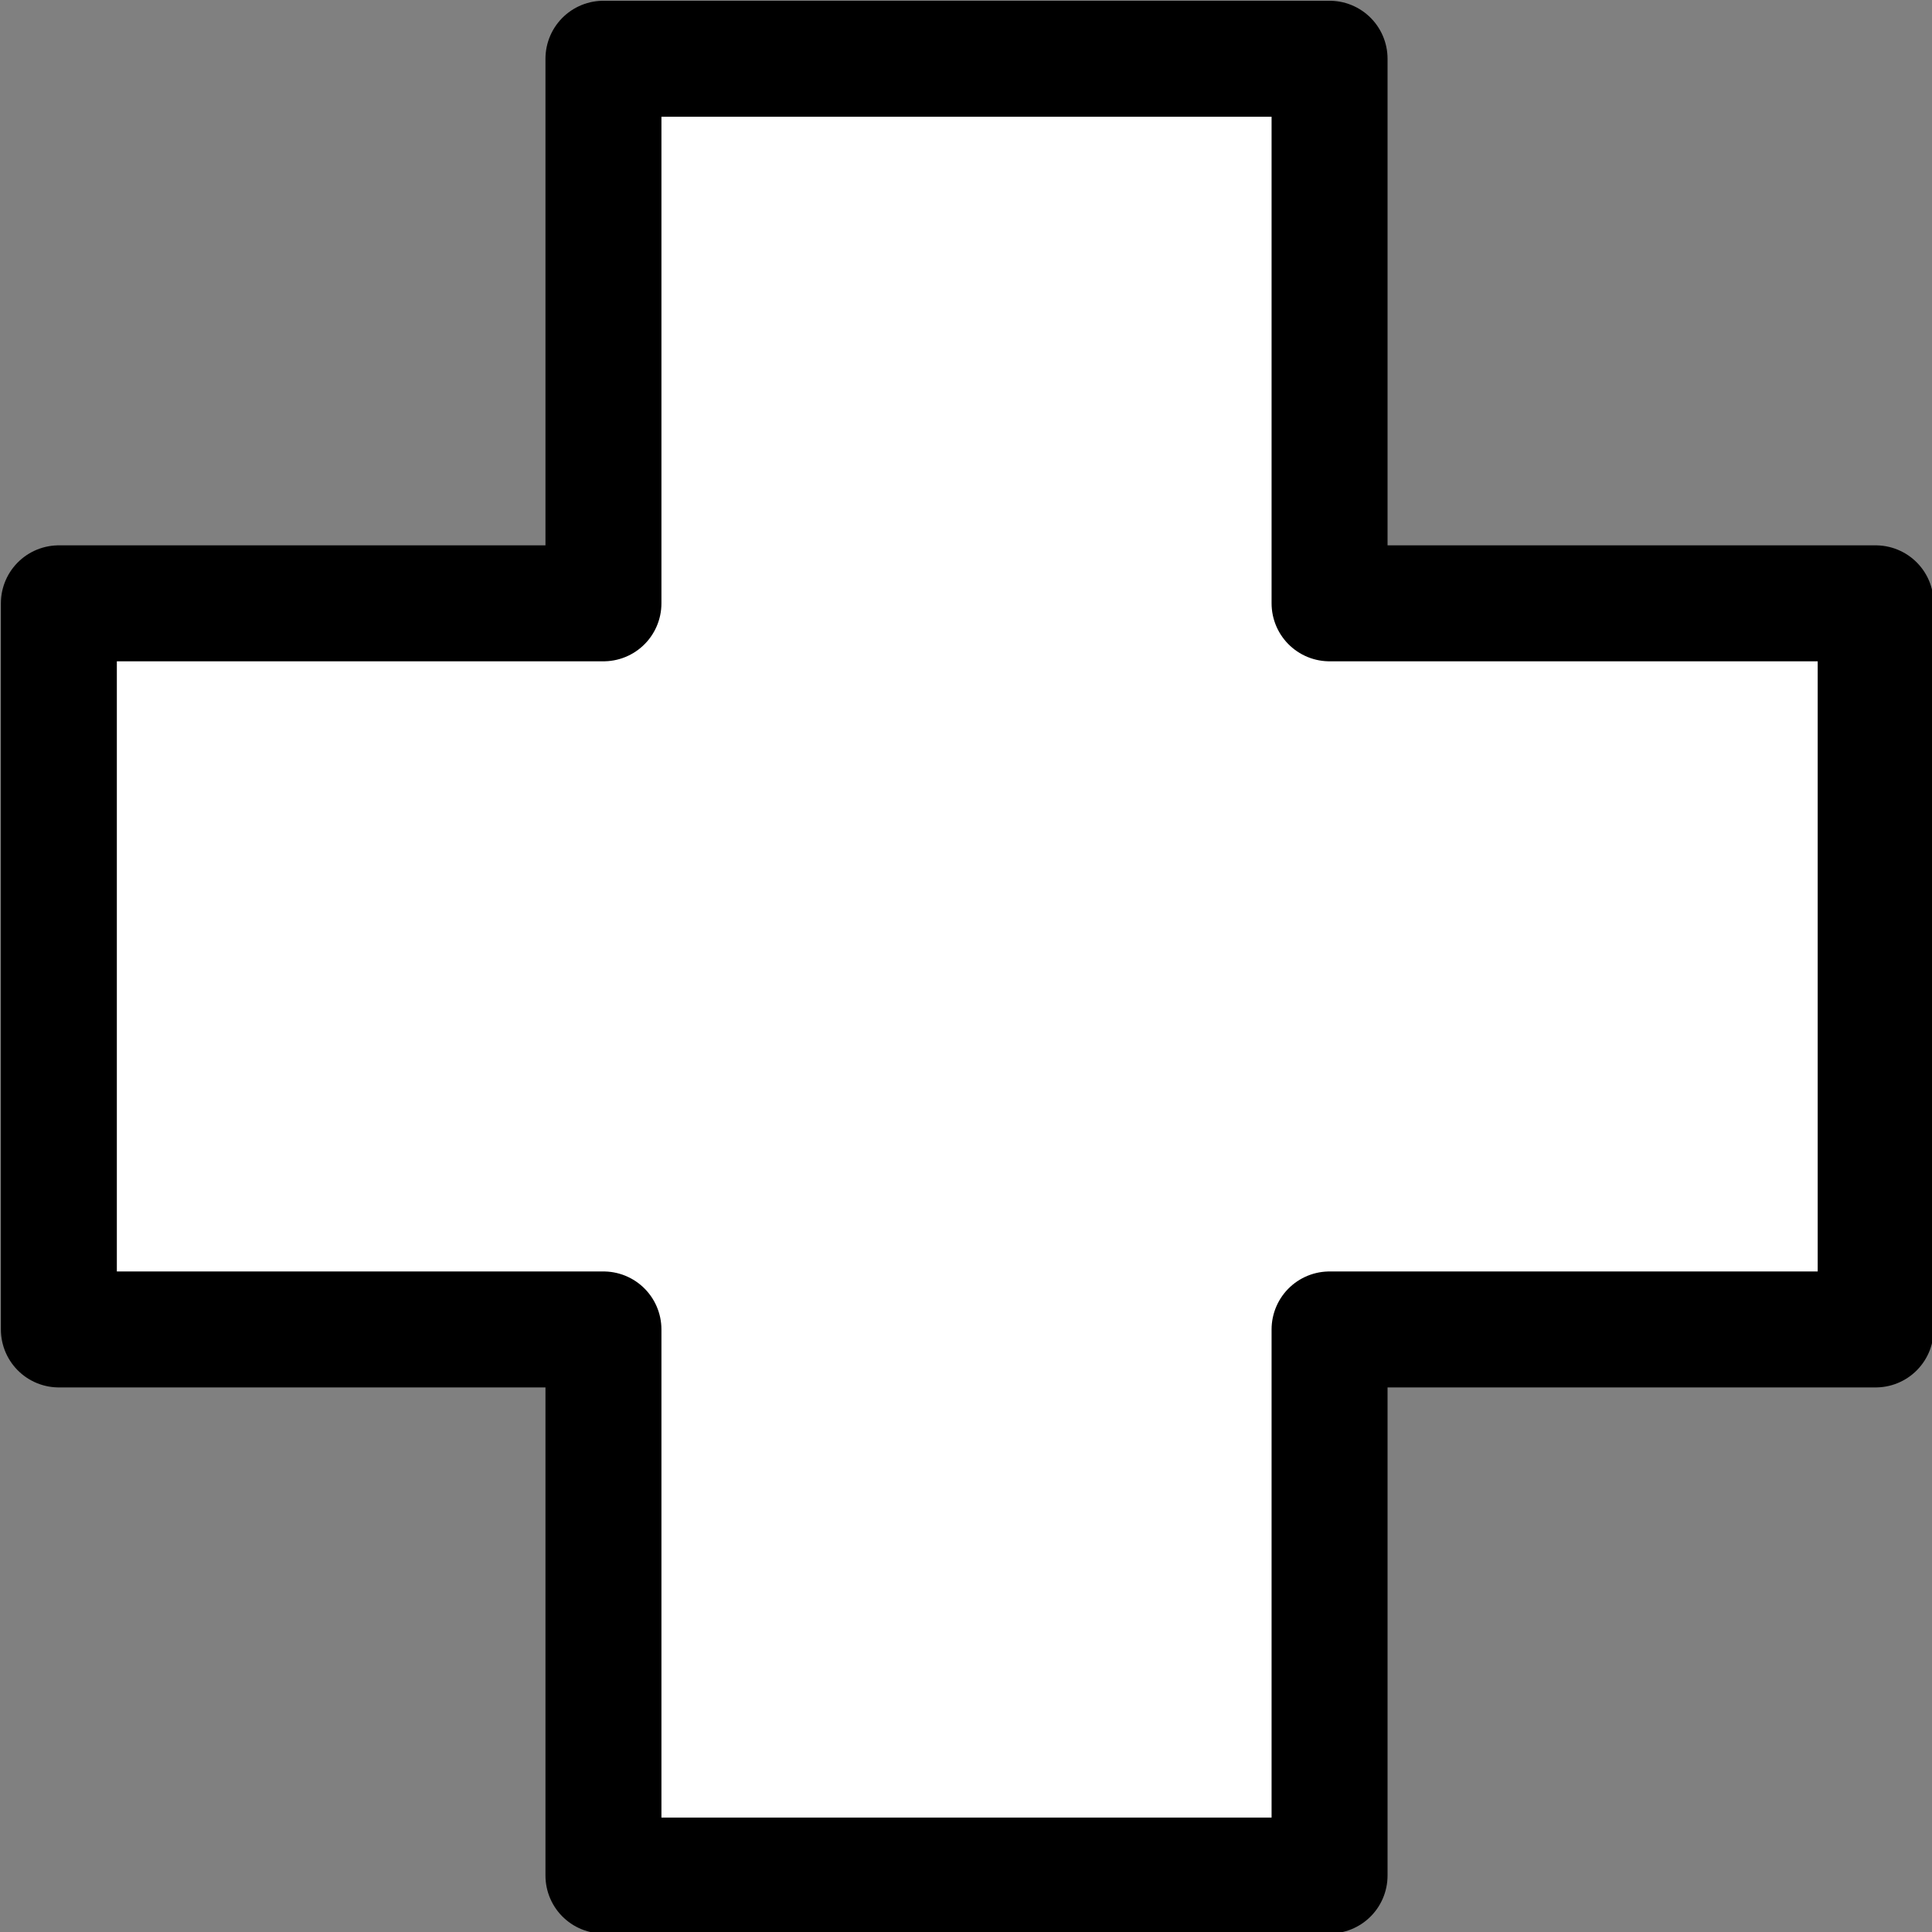 <?xml version="1.0" encoding="UTF-8" standalone="no"?>
<svg
   version="1.2"
   width="15.875mm"
   height="15.875mm"
   viewBox="0 0 1587.5 1587.5"
   preserveAspectRatio="xMidYMid"
   fill-rule="evenodd"
   stroke-width="28.222"
   stroke-linejoin="round"
   xml:space="preserve"
   id="svg15"
   sodipodi:docname="hp.svg"
   inkscape:version="1.2.1 (9c6d41e410, 2022-07-14)"
   xmlns:inkscape="http://www.inkscape.org/namespaces/inkscape"
   xmlns:sodipodi="http://sodipodi.sourceforge.net/DTD/sodipodi-0.dtd"
   xmlns="http://www.w3.org/2000/svg"
   xmlns:svg="http://www.w3.org/2000/svg"><rect x="0" y="0" width="1587.5" height="1587.5" fill="#808080" stroke="none"/><defs
   id="defs19" /><sodipodi:namedview
   id="namedview17"
   pagecolor="#ffffff"
   bordercolor="#666666"
   borderopacity="1.0"
   inkscape:pageshadow="2"
   inkscape:pageopacity="0.0"
   inkscape:pagecheckerboard="0"
   inkscape:document-units="mm"
   showgrid="false"
   fit-margin-top="0"
   fit-margin-left="0"
   fit-margin-right="0"
   fit-margin-bottom="0"
   inkscape:zoom="7.7031786"
   inkscape:cx="4.7383037"
   inkscape:cy="32.713768"
   inkscape:window-width="1920"
   inkscape:window-height="1046"
   inkscape:window-x="-11"
   inkscape:window-y="-11"
   inkscape:window-maximized="1"
   inkscape:current-layer="svg15"
   inkscape:showpageshadow="2"
   inkscape:deskcolor="#d1d1d1" />
 <g
   visibility="visible"
   id="MasterSlide_1_Default"
   transform="translate(-1461.879,-1261.879)">
  <desc
   id="desc2">Master slide
  </desc>
  <rect
   fill="none"
   stroke="none"
   x="0"
   y="0"
   width="21590"
   height="27940"
   id="rect4" />
 </g>
 <g
   visibility="visible"
   id="Slide_1_page1"
   transform="matrix(1.243,0,0,1.243,-1816.134,-1567.633)"
   style="stroke-width:76.66;stroke-miterlimit:4;stroke-dasharray:none">
  <g
   id="g12"
   style="stroke-width:76.66;stroke-miterlimit:4;stroke-dasharray:none">
   <path
   fill="#ffffff"
   stroke="none"
   d="m 1860,1300 h 480 v 360 h 361 v 480 h -361 v 361 h -480 v -361 h -360 v -480 h 360 z"
   id="path7"
   style="stroke-width:76.66;stroke-miterlimit:4;stroke-dasharray:none" />
   <path
   fill="none"
   stroke="#000000"
   id="Drawing_1_0"
   stroke-width="100"
   stroke-linejoin="round"
   d="m 1860,1300 h 480 v 360 h 361 v 480 h -361 v 361 h -480 v -361 h -360 v -480 h 360 z"
   style="stroke-width:76.66;stroke-miterlimit:4;stroke-dasharray:none" />
   <rect
   fill="none"
   stroke="none"
   x="1500"
   y="1300"
   width="1201"
   height="1201"
   id="rect10"
   style="stroke-width:76.66;stroke-miterlimit:4;stroke-dasharray:none" />
  </g>
 </g>
</svg>
